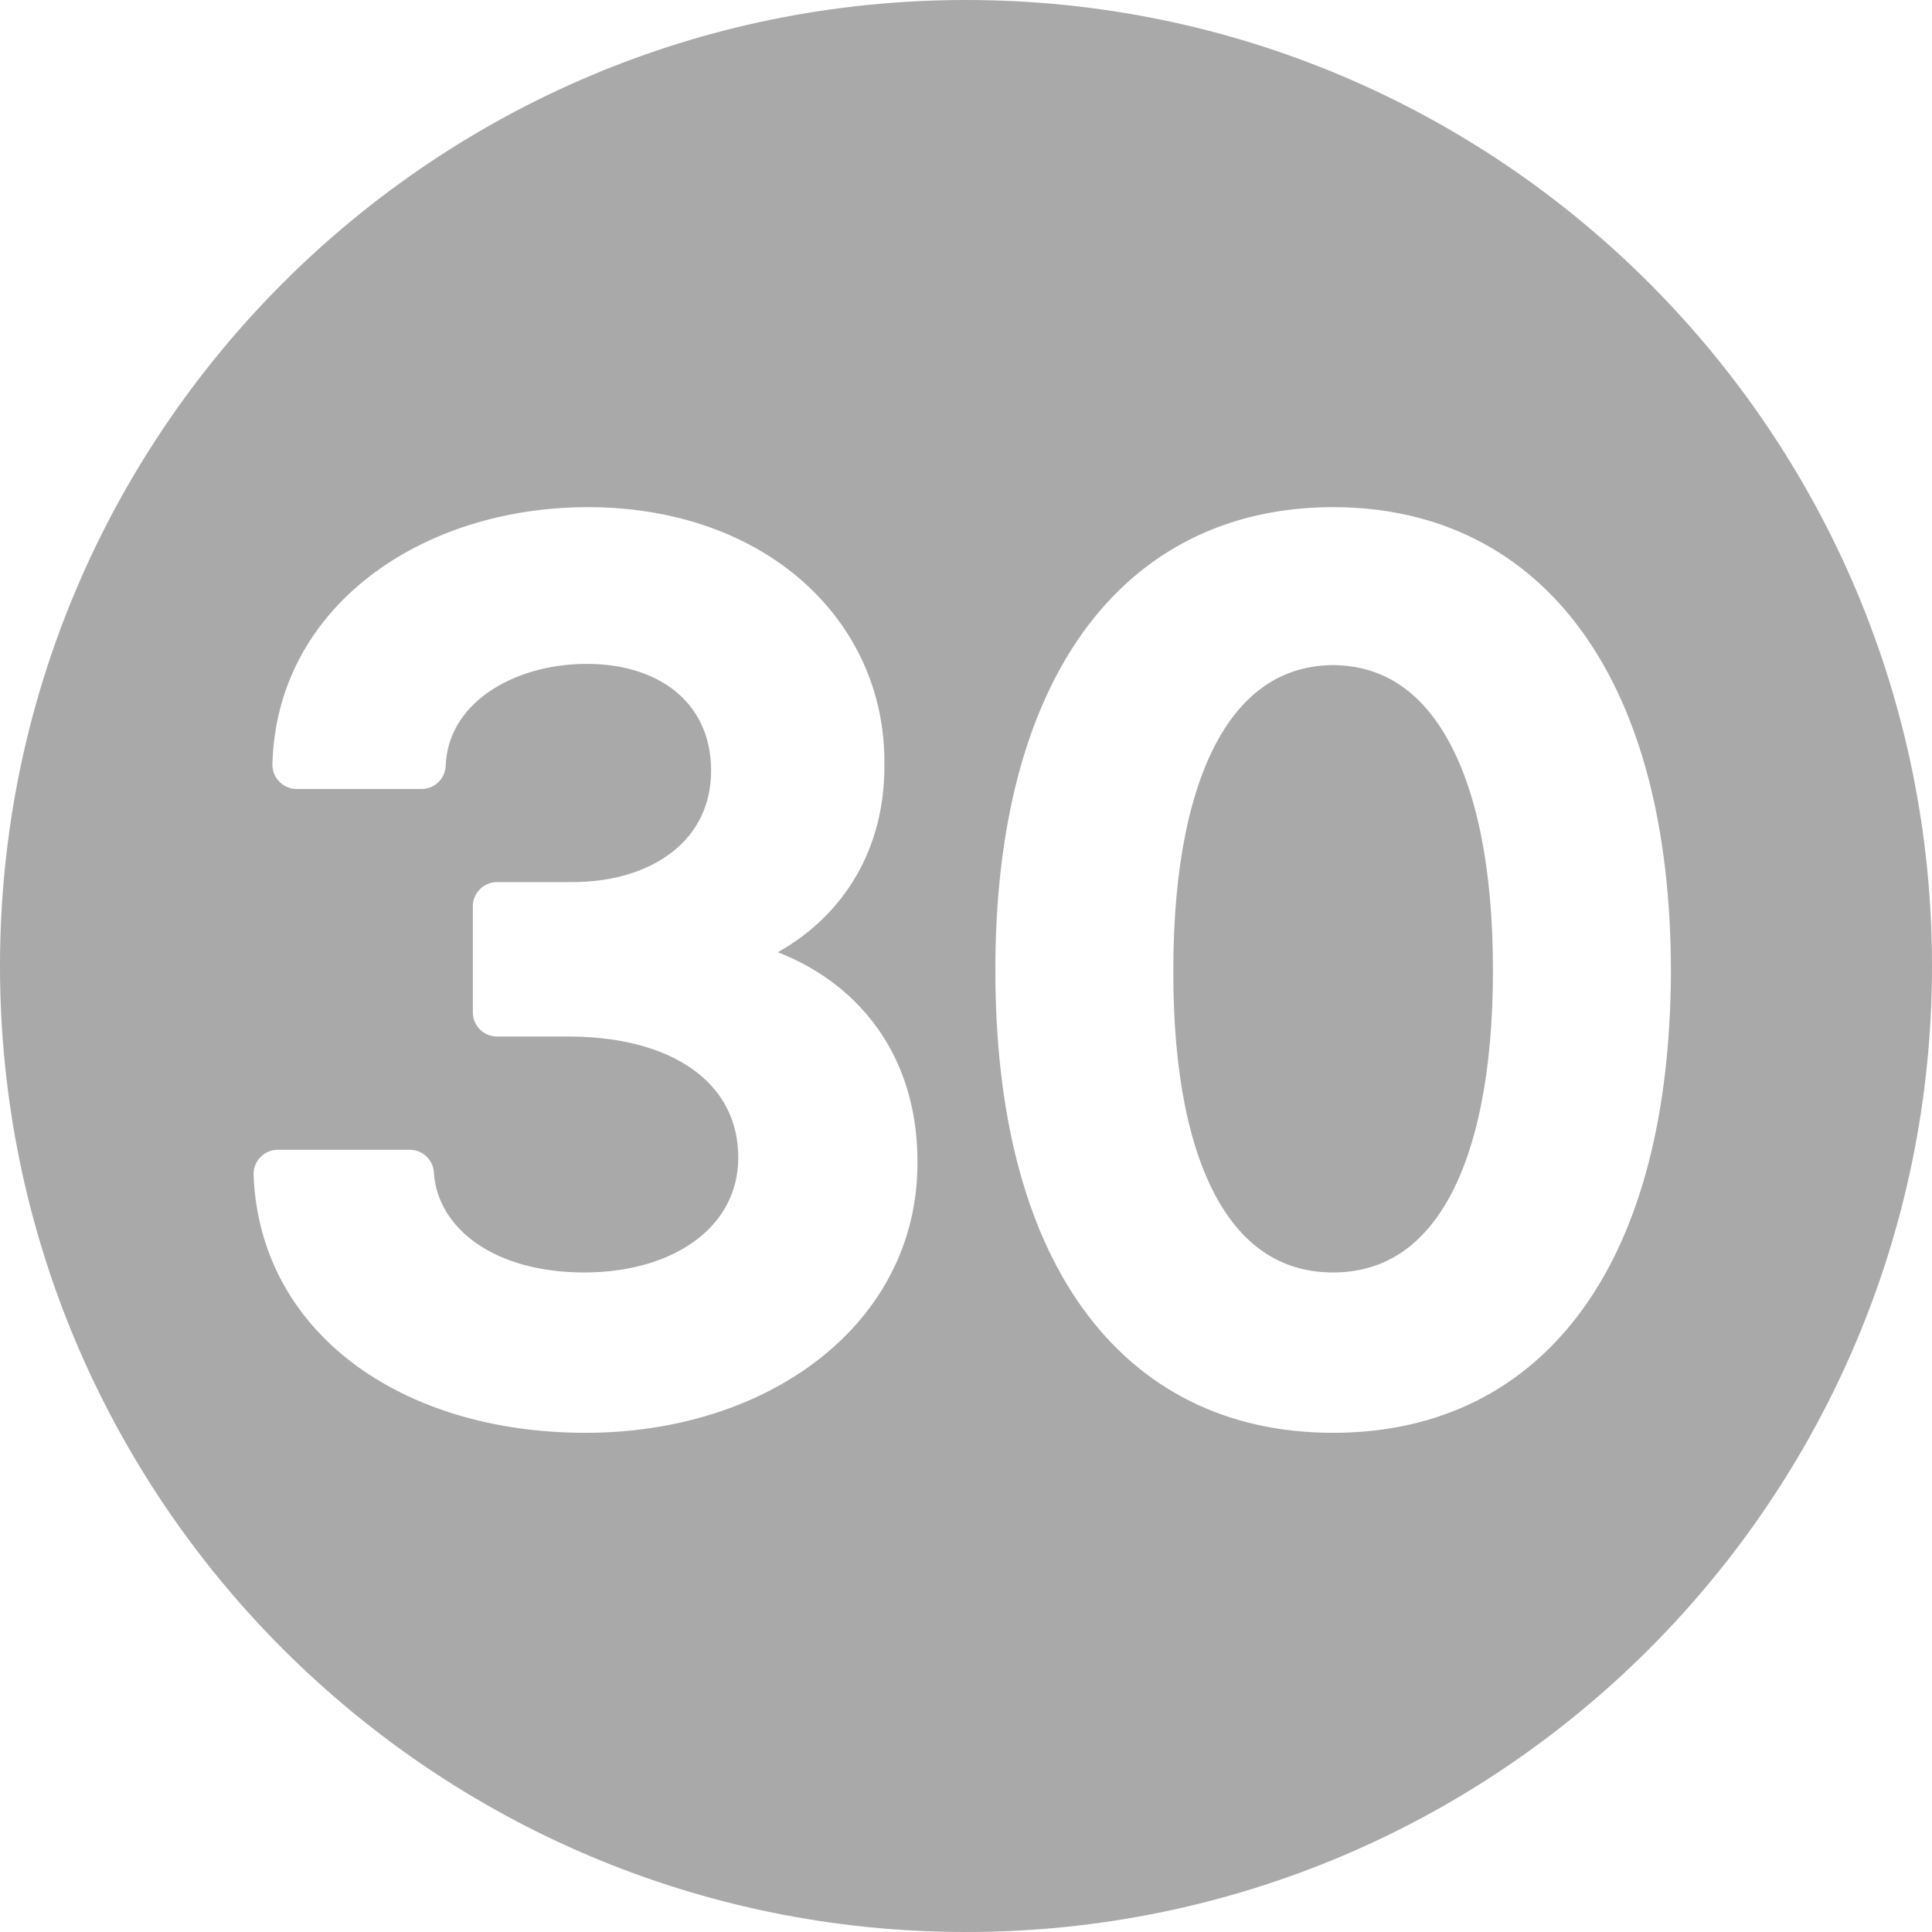 <svg width="16" height="16" viewBox="0 0 16 16" fill="none" xmlns="http://www.w3.org/2000/svg">
<g clip-path="url(#clip0_1388_8379)">
<path fill-rule="evenodd" clip-rule="evenodd" d="M16 8C16 12.418 12.418 16 8 16C3.582 16 0 12.418 0 8C0 3.582 3.582 0 8 0C12.418 0 16 3.582 16 8ZM9.717 8.033C9.714 8.898 9.854 9.534 10.091 9.947C10.322 10.348 10.642 10.538 11.04 10.538C11.436 10.538 11.755 10.348 11.986 9.947C12.223 9.534 12.364 8.898 12.364 8.033C12.364 7.171 12.222 6.53 11.983 6.112C11.751 5.704 11.432 5.511 11.04 5.508C10.646 5.511 10.327 5.705 10.095 6.112C9.858 6.53 9.717 7.171 9.717 8.033ZM13.838 8.033C13.835 9.214 13.591 10.169 13.113 10.834C12.629 11.508 11.919 11.866 11.04 11.866C10.161 11.866 9.45 11.508 8.966 10.834C8.487 10.169 8.243 9.214 8.243 8.033C8.243 6.859 8.49 5.904 8.969 5.237C9.454 4.562 10.165 4.2 11.04 4.2C11.913 4.2 12.623 4.563 13.107 5.237C13.587 5.904 13.835 6.859 13.838 8.033ZM6.3 8.047V8.047C6.42 8.088 6.531 8.14 6.633 8.201C7.081 8.467 7.347 8.906 7.391 9.45C7.396 9.507 7.398 9.565 7.398 9.625C7.401 10.515 6.778 11.227 5.84 11.52C6.778 11.227 7.401 10.515 7.398 9.625C7.398 9.565 7.396 9.507 7.391 9.45C7.347 8.906 7.081 8.467 6.633 8.201C6.531 8.14 6.42 8.088 6.3 8.047ZM7.124 6.324C7.132 6.967 6.816 7.465 6.3 7.736V7.736C6.816 7.465 7.132 6.967 7.124 6.324C7.134 5.279 6.26 4.4 4.868 4.4L4.868 4.4C6.26 4.4 7.134 5.279 7.124 6.324ZM3.491 6.334L3.491 6.334C3.515 5.703 4.133 5.309 4.83 5.299C4.133 5.309 3.515 5.703 3.491 6.334ZM3.394 9.722C3.43 10.304 3.973 10.688 4.693 10.733C3.973 10.688 3.43 10.304 3.394 9.722L3.394 9.722ZM7.149 8.368C6.962 8.159 6.723 7.996 6.442 7.886C6.99 7.577 7.332 7.028 7.324 6.324C7.334 5.146 6.347 4.2 4.868 4.2C3.485 4.2 2.289 5.029 2.256 6.329C2.255 6.382 2.275 6.435 2.313 6.473C2.351 6.512 2.402 6.534 2.456 6.534H3.491C3.599 6.534 3.687 6.449 3.691 6.341C3.701 6.093 3.827 5.888 4.035 5.739C4.246 5.588 4.54 5.498 4.859 5.498C5.193 5.498 5.451 5.597 5.621 5.748C5.79 5.898 5.889 6.113 5.889 6.382C5.889 6.662 5.776 6.887 5.581 7.045C5.383 7.206 5.09 7.308 4.723 7.305H4.116C4.006 7.305 3.916 7.395 3.916 7.505V8.384C3.916 8.495 4.006 8.584 4.116 8.584H4.721C5.196 8.587 5.546 8.705 5.774 8.883C5.996 9.057 6.114 9.297 6.114 9.586C6.114 9.864 5.991 10.095 5.775 10.262C5.555 10.431 5.232 10.538 4.839 10.538C4.093 10.538 3.623 10.173 3.593 9.71C3.587 9.604 3.499 9.522 3.394 9.522H2.3C2.246 9.522 2.194 9.544 2.156 9.584C2.118 9.623 2.098 9.676 2.1 9.73C2.15 11.035 3.322 11.866 4.849 11.866C6.379 11.866 7.603 10.952 7.598 9.625C7.6 9.135 7.447 8.7 7.149 8.368ZM4.839 10.738C4.839 10.738 4.839 10.738 4.839 10.738L4.839 10.738ZM4.116 7.505L4.722 7.505C4.736 7.506 4.75 7.505 4.764 7.505C4.75 7.505 4.736 7.506 4.722 7.505H4.116Z" fill="#A9A9A9"/>
</g>
<defs>
<clipPath id="clip0_1388_8379">
<rect width="16" height="16" fill="white"/>
</clipPath>
</defs>
</svg>
